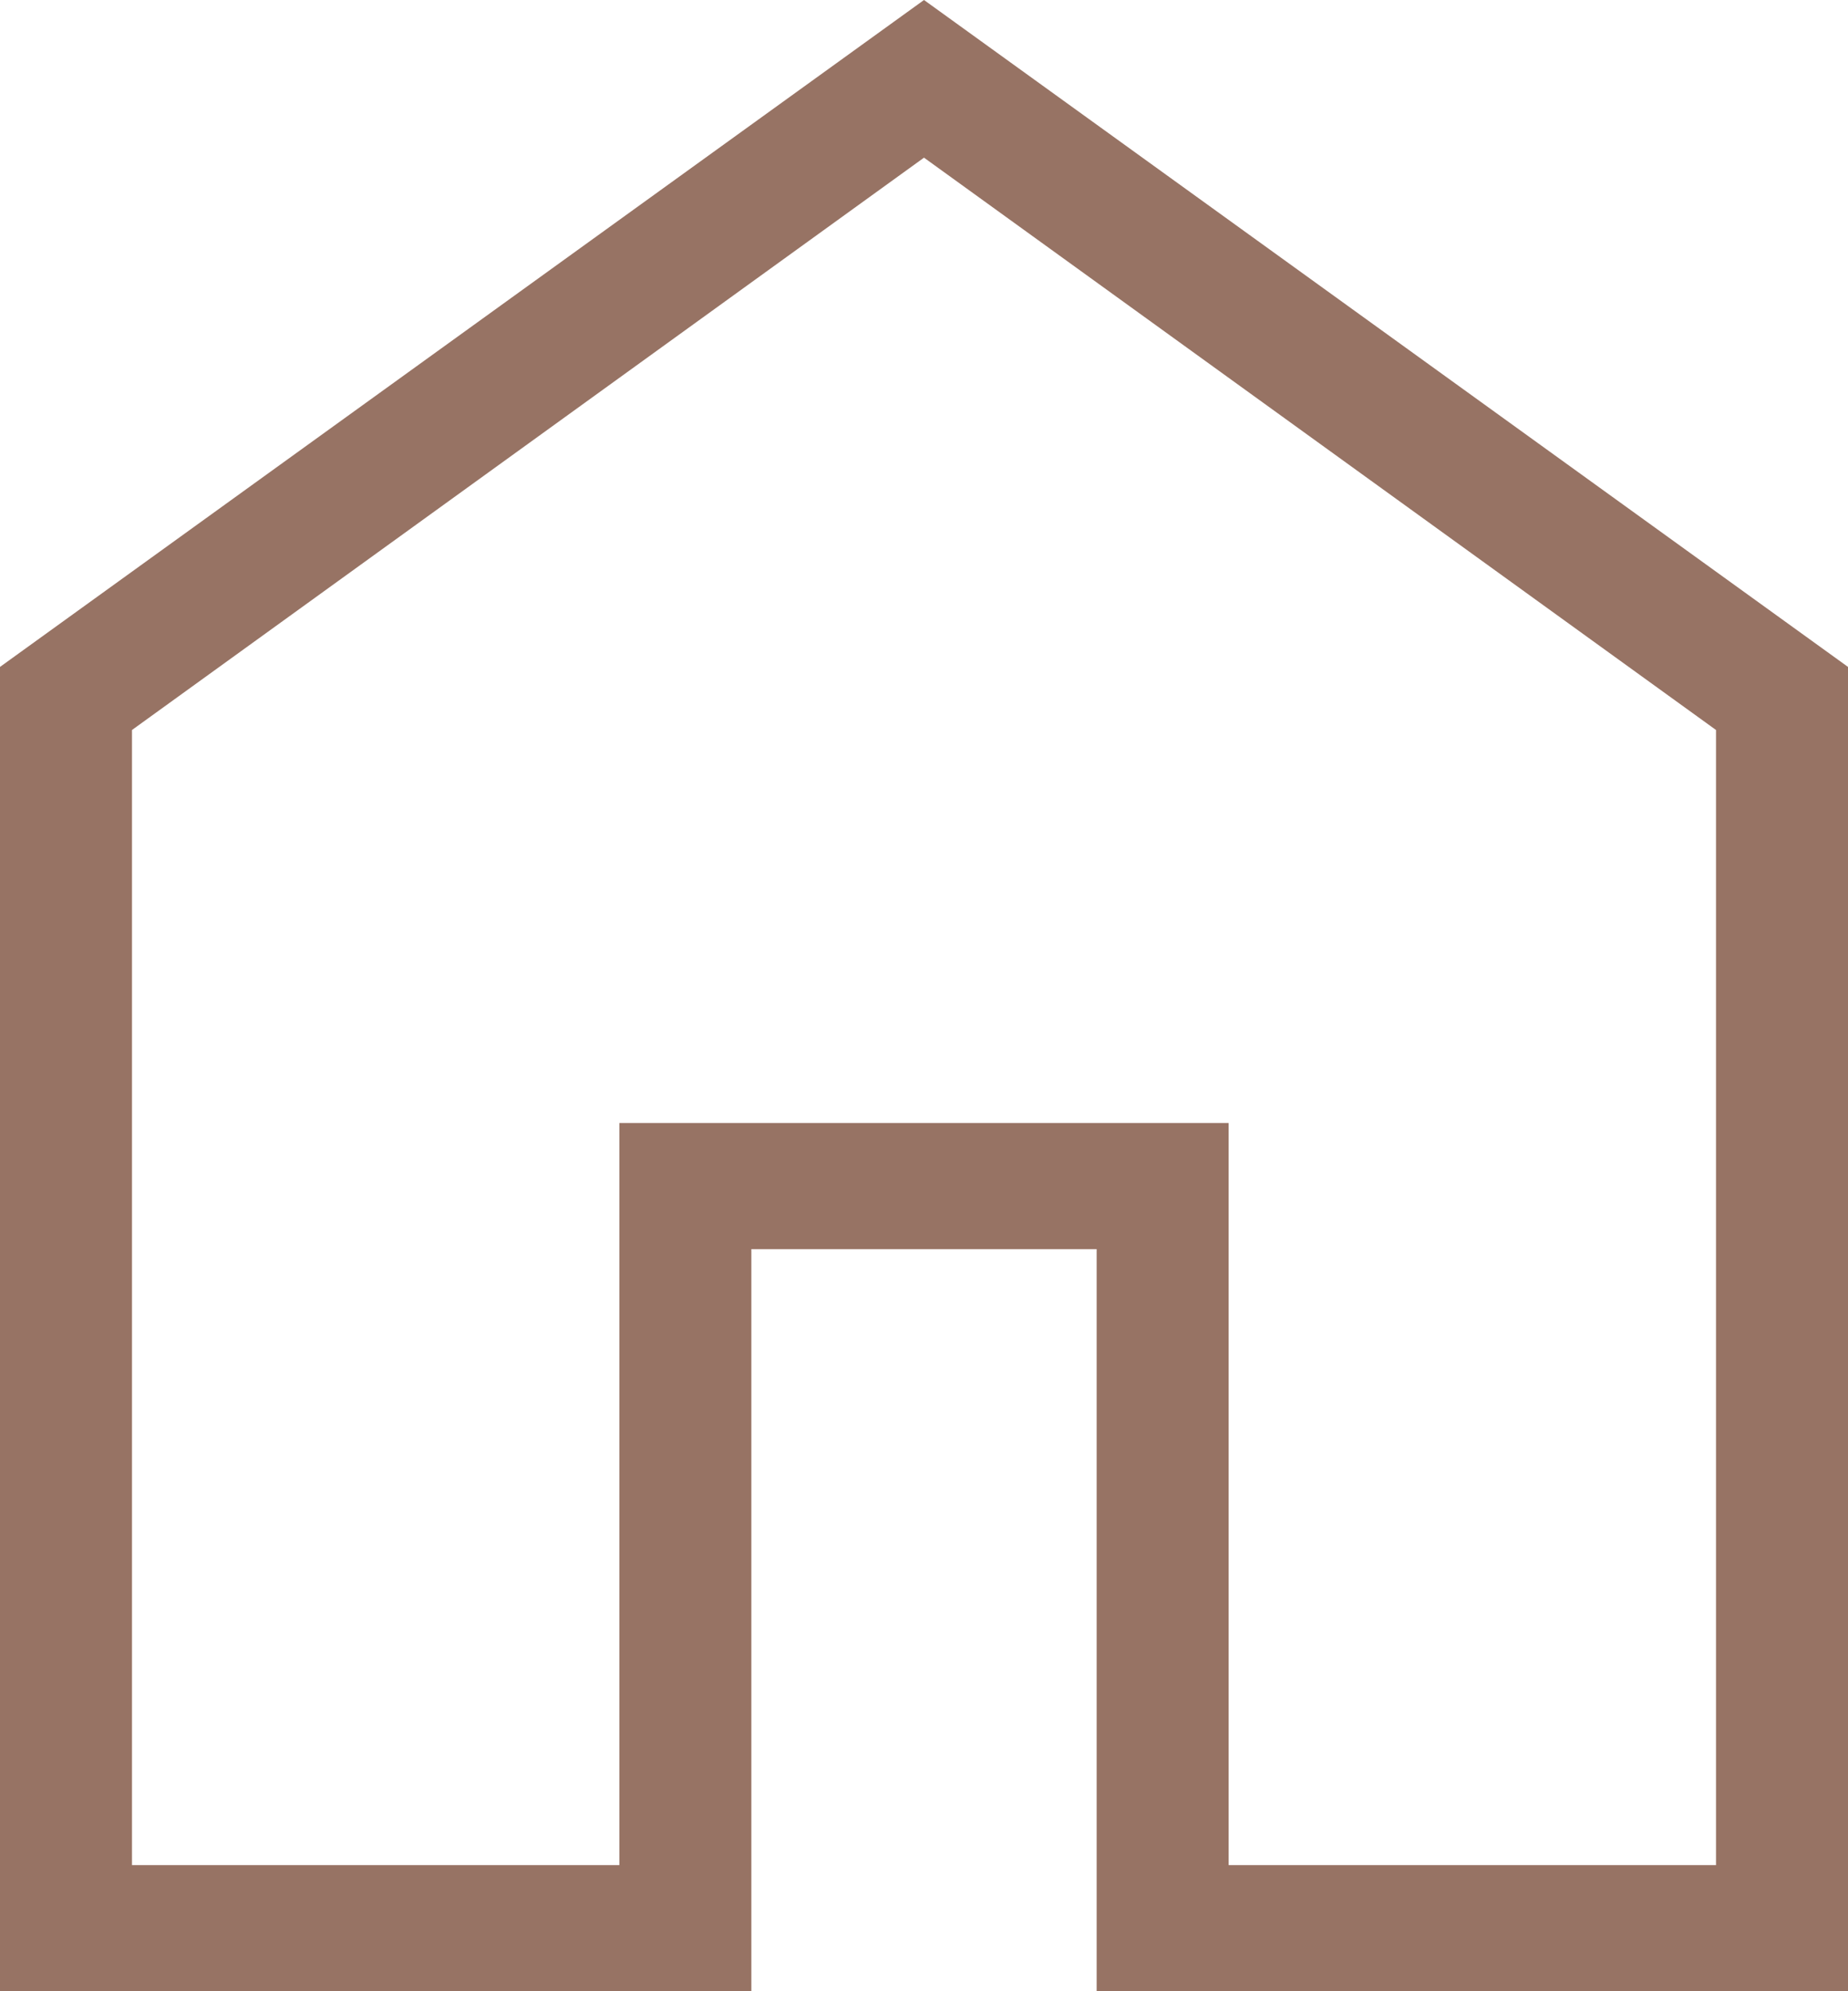 <svg width="26" height="28" viewBox="0 0 26 28" fill="none" xmlns="http://www.w3.org/2000/svg">
<path d="M1.857 26.227H8.714V15.791H17.286V26.227H24.143V10.265L13 2.217L1.857 10.265V26.227ZM0 28V9.378L13 0L26 9.378V28H15.429V17.565H10.571V28H0Z" fill="#977364"/>
</svg>
